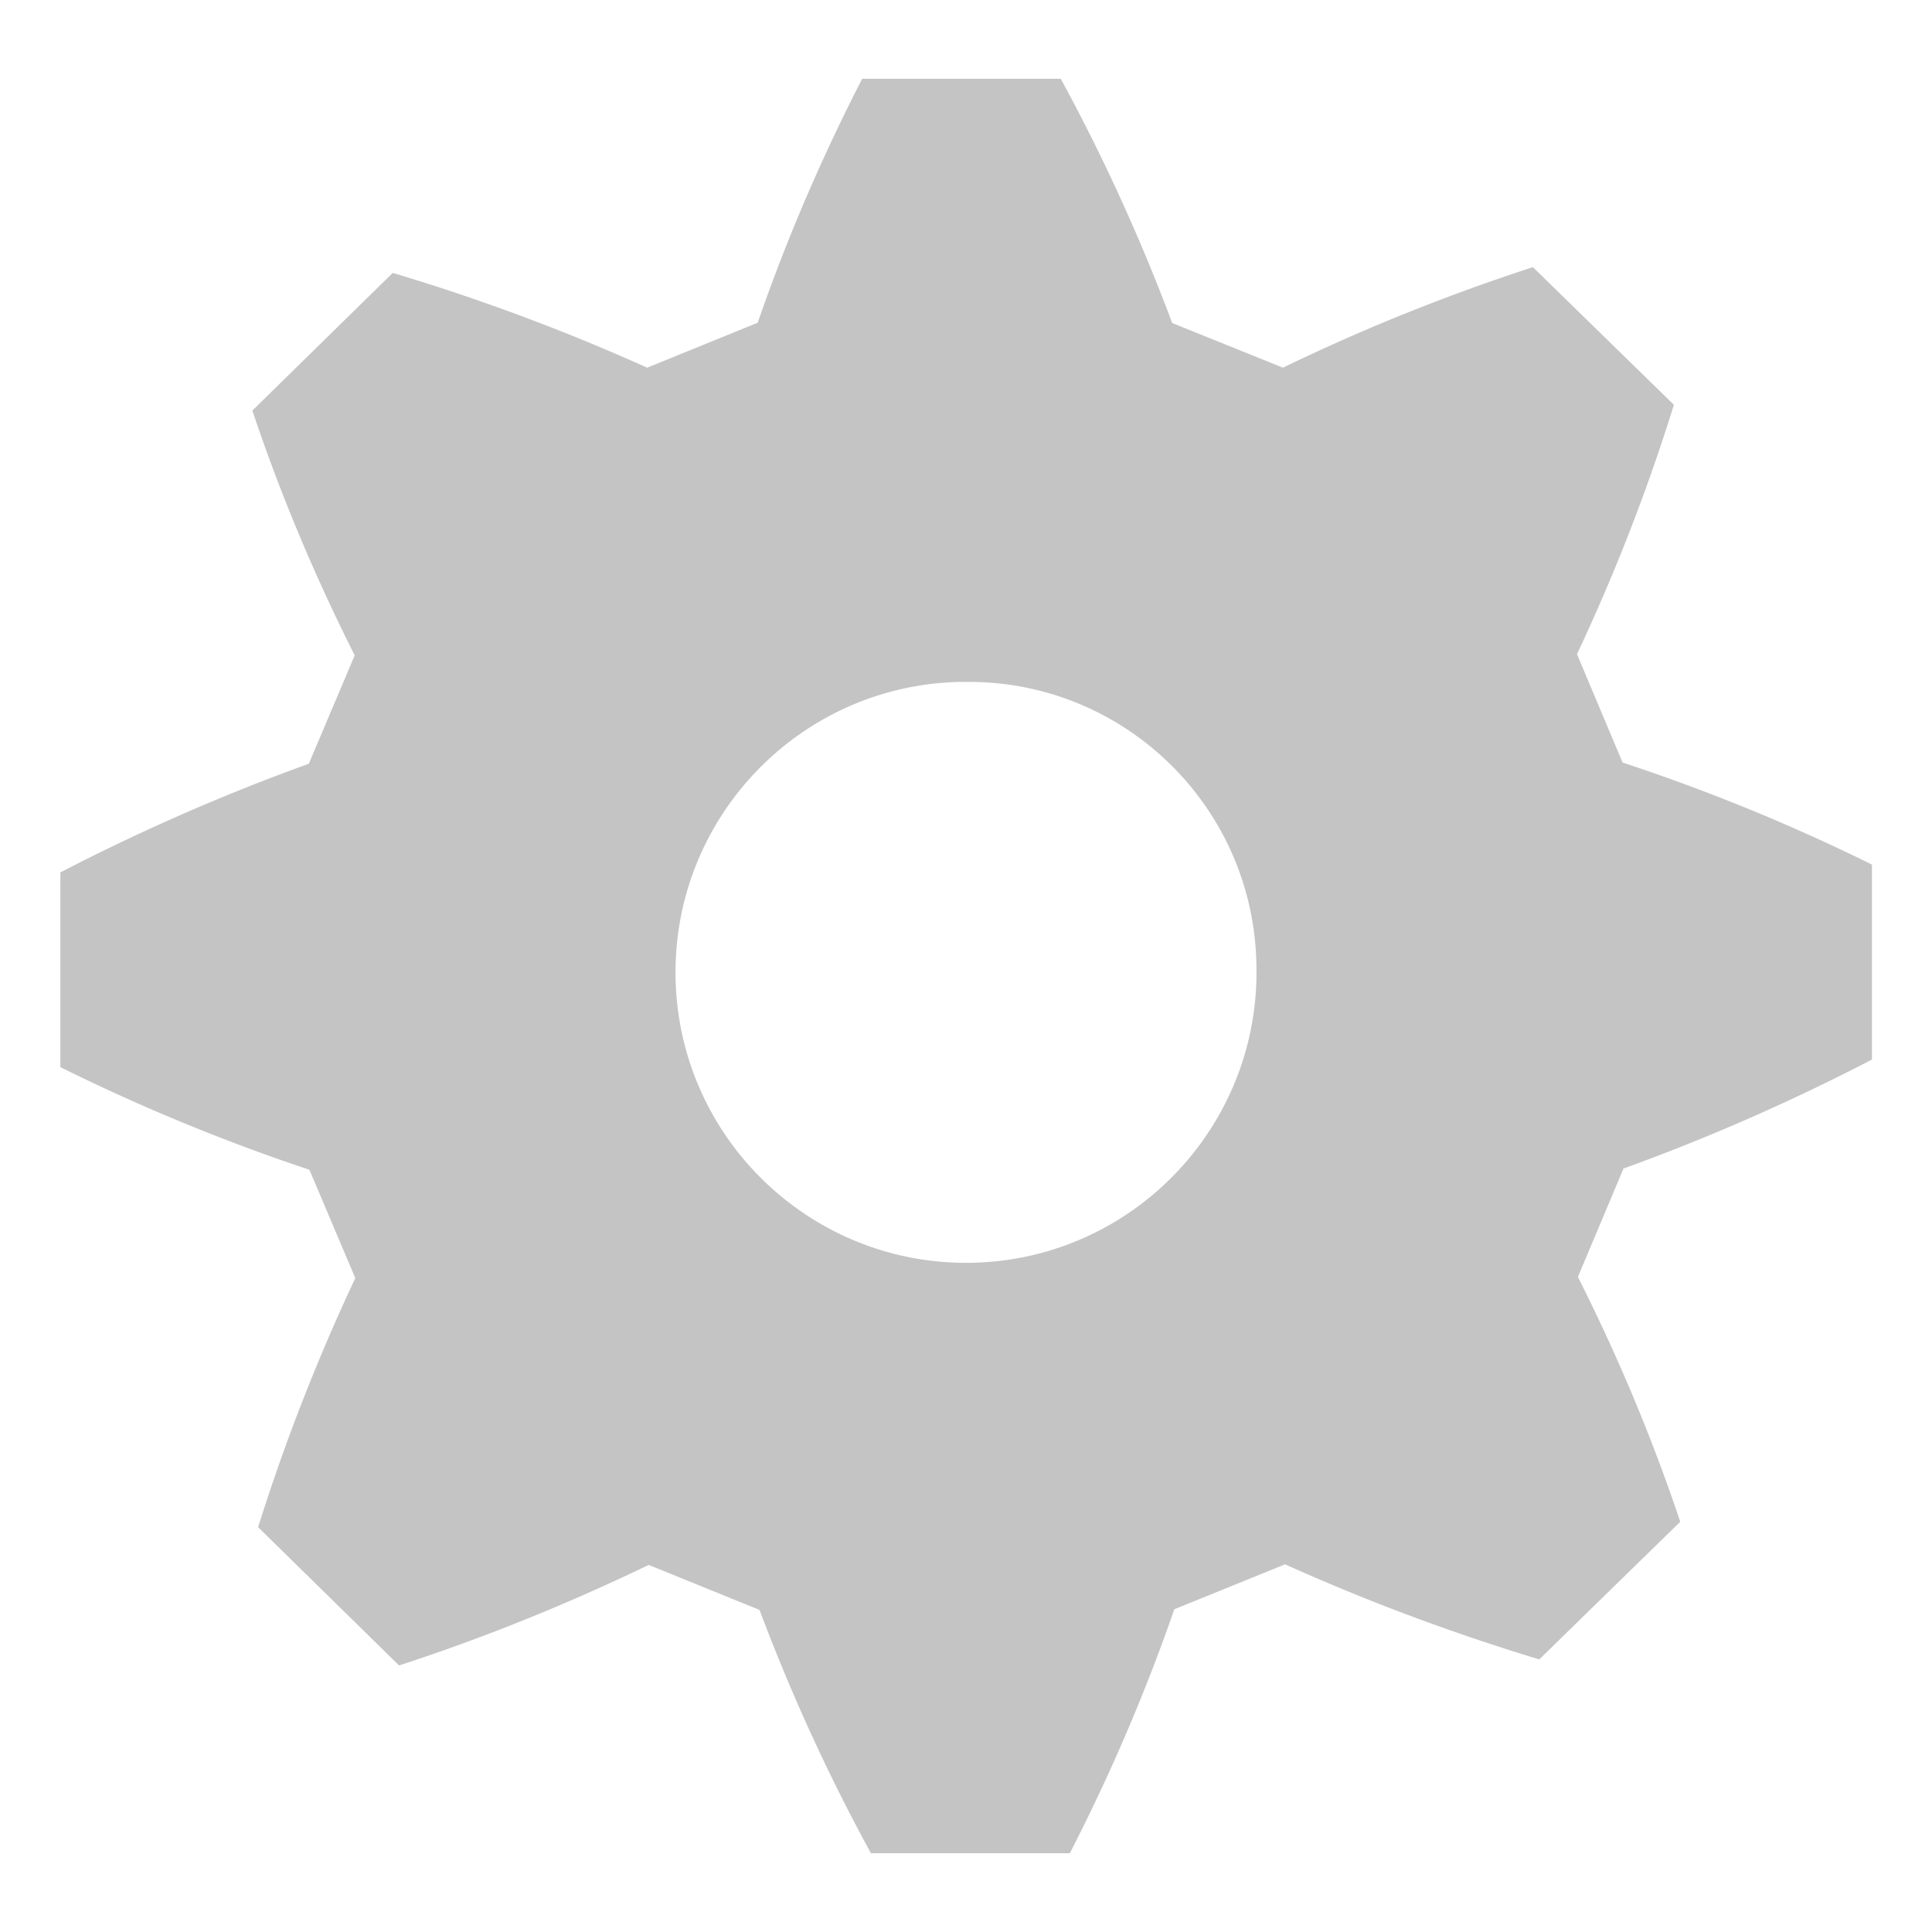 <svg xmlns="http://www.w3.org/2000/svg" id="Слой_1" x="0" y="0" version="1.1" viewBox="0 0 64 64" xml:space="preserve"><style></style><switch><g><g id="Сгруппировать_4167" transform="translate(-426.542 -16)"><g id="icon" transform="translate(426.542 16)"><path id="Контур_1503" fill="#c4c4c4" d="M53.75 25.26l-1.51-3.59c1.26-2.68 2.33-5.43 3.21-8.26l-4.67-4.56c-2.83.92-5.6 2.03-8.28 3.33l-3.67-1.48a63.388 63.388 0 0 0-3.69-8.09h-6.58c-1.34 2.61-2.5 5.3-3.46 8.08l-3.66 1.49a68.262 68.262 0 0 0-8.43-3.14L8.36 13.6c.93 2.78 2.07 5.49 3.39 8.11l-1.52 3.59A68.351 68.351 0 0 0 2 28.9v6.45a64.45 64.45 0 0 0 8.25 3.4l1.52 3.59a65.562 65.562 0 0 0-3.22 8.25l4.67 4.58c2.83-.92 5.59-2.04 8.27-3.33l3.67 1.49a63 63 0 0 0 3.69 8.06h6.59c1.34-2.61 2.5-5.31 3.46-8.08l3.67-1.49c2.73 1.23 5.55 2.28 8.42 3.15l4.67-4.56c-.93-2.78-2.07-5.49-3.39-8.11l1.51-3.59c2.82-1.02 5.57-2.23 8.23-3.61v-6.46a63.634 63.634 0 0 0-8.26-3.38zm-12.13 6.73c.12 5.31-4.09 9.72-9.4 9.84s-9.72-4.09-9.84-9.4c-.12-5.31 4.09-9.72 9.4-9.84h.21c5.25-.06 9.56 4.15 9.63 9.4z"/></g></g></g></switch></svg>